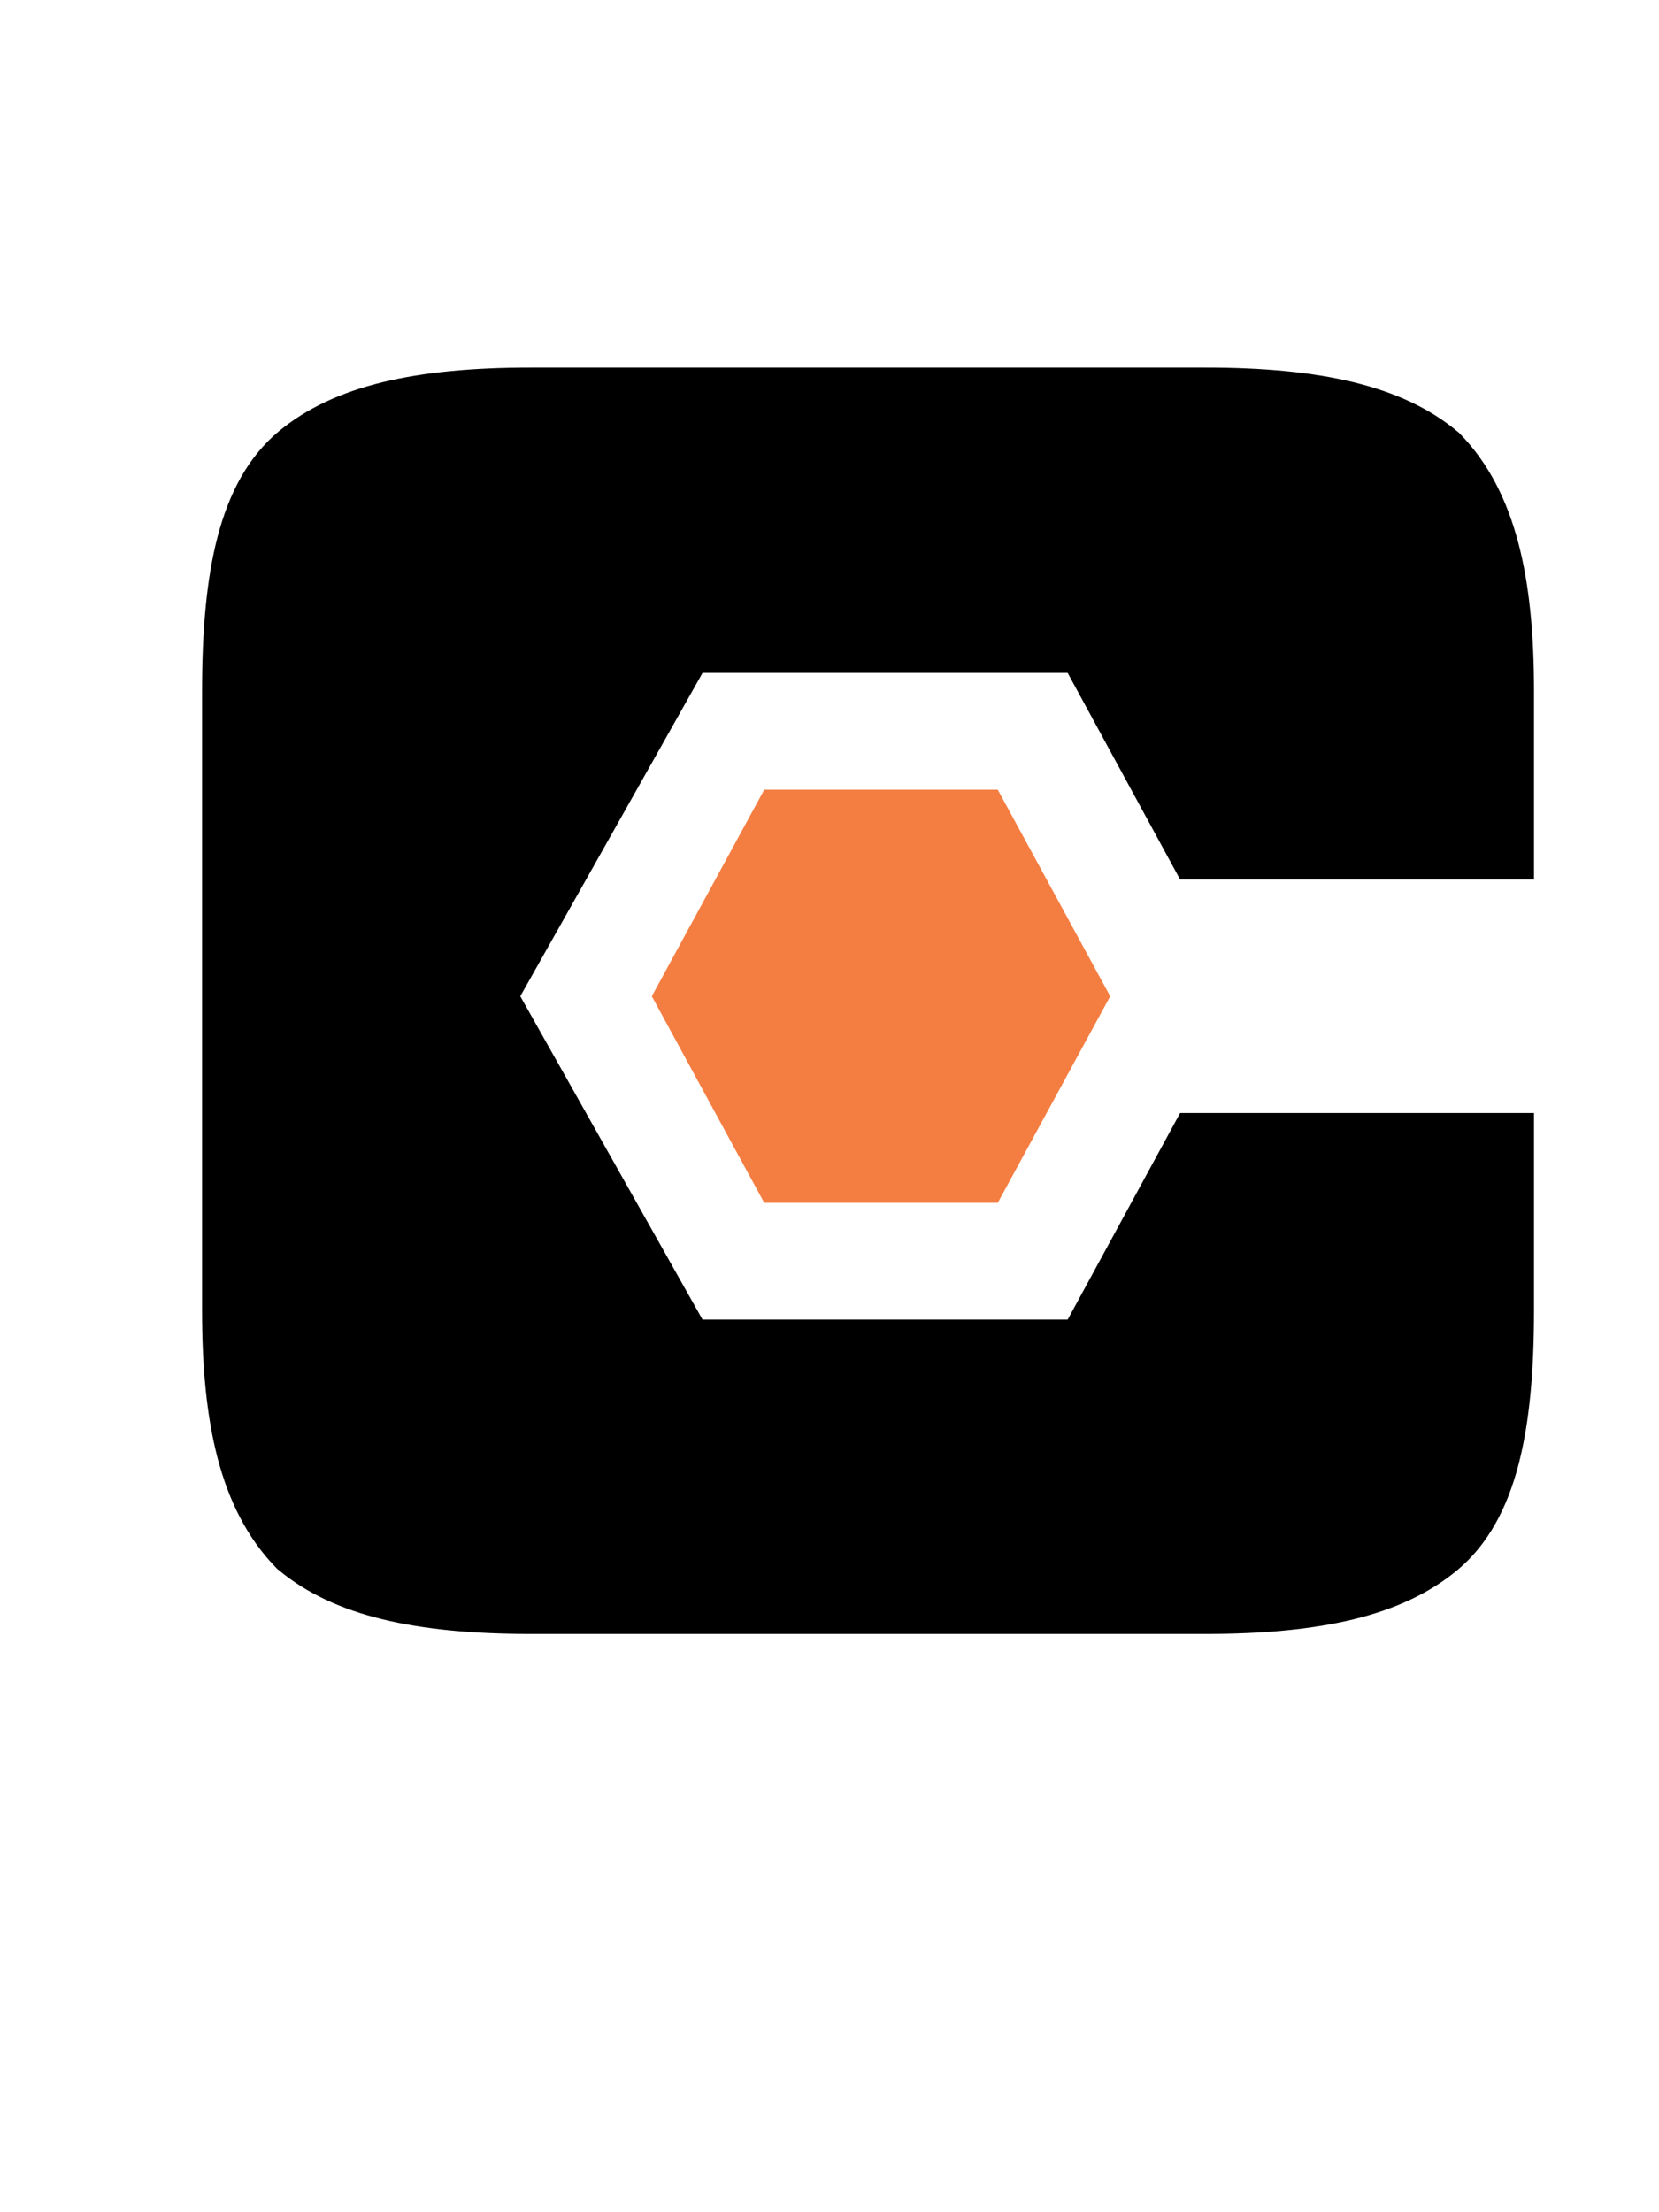 <svg width="15" height="20" xmlns="http://www.w3.org/2000/svg">
 <g fill="#000" transform="matrix(0.782,0,0,0.812,-75.351,-92.476) ">
  <path stroke="#000" d="m113.593,121.579c0,-1.2 -0.2,-2 -0.7,-2.5c-0.5,-0.4 -1.3,-0.6 -2.6,-0.6l-7.8,0c-1.3,0 -2.1,0.2 -2.6,0.6c-0.5,0.4 -0.7,1.2 -0.7,2.5l0,6.9c0,1.2 0.2,2 0.7,2.5c0.5,0.4 1.3,0.6 2.6,0.6l7.8,0c1.3,0 2.1,-0.2 2.6,-0.6c0.5,-0.4 0.7,-1.2 0.7,-2.5l0,-1.7l-3.3,0l-1.3,2.3l-4.8,0l-2.4,-4.1l2.4,-4.1l4.8,0l1.3,2.3l3.3,0l0,-1.6z"/>
  <polygon fill="#F47E42" id="svg_7" points="103.893,124.979 105.193,127.279 107.893,127.279 109.193,124.979 107.893,122.679 105.193,122.679 "/>
 </g>
</svg>
